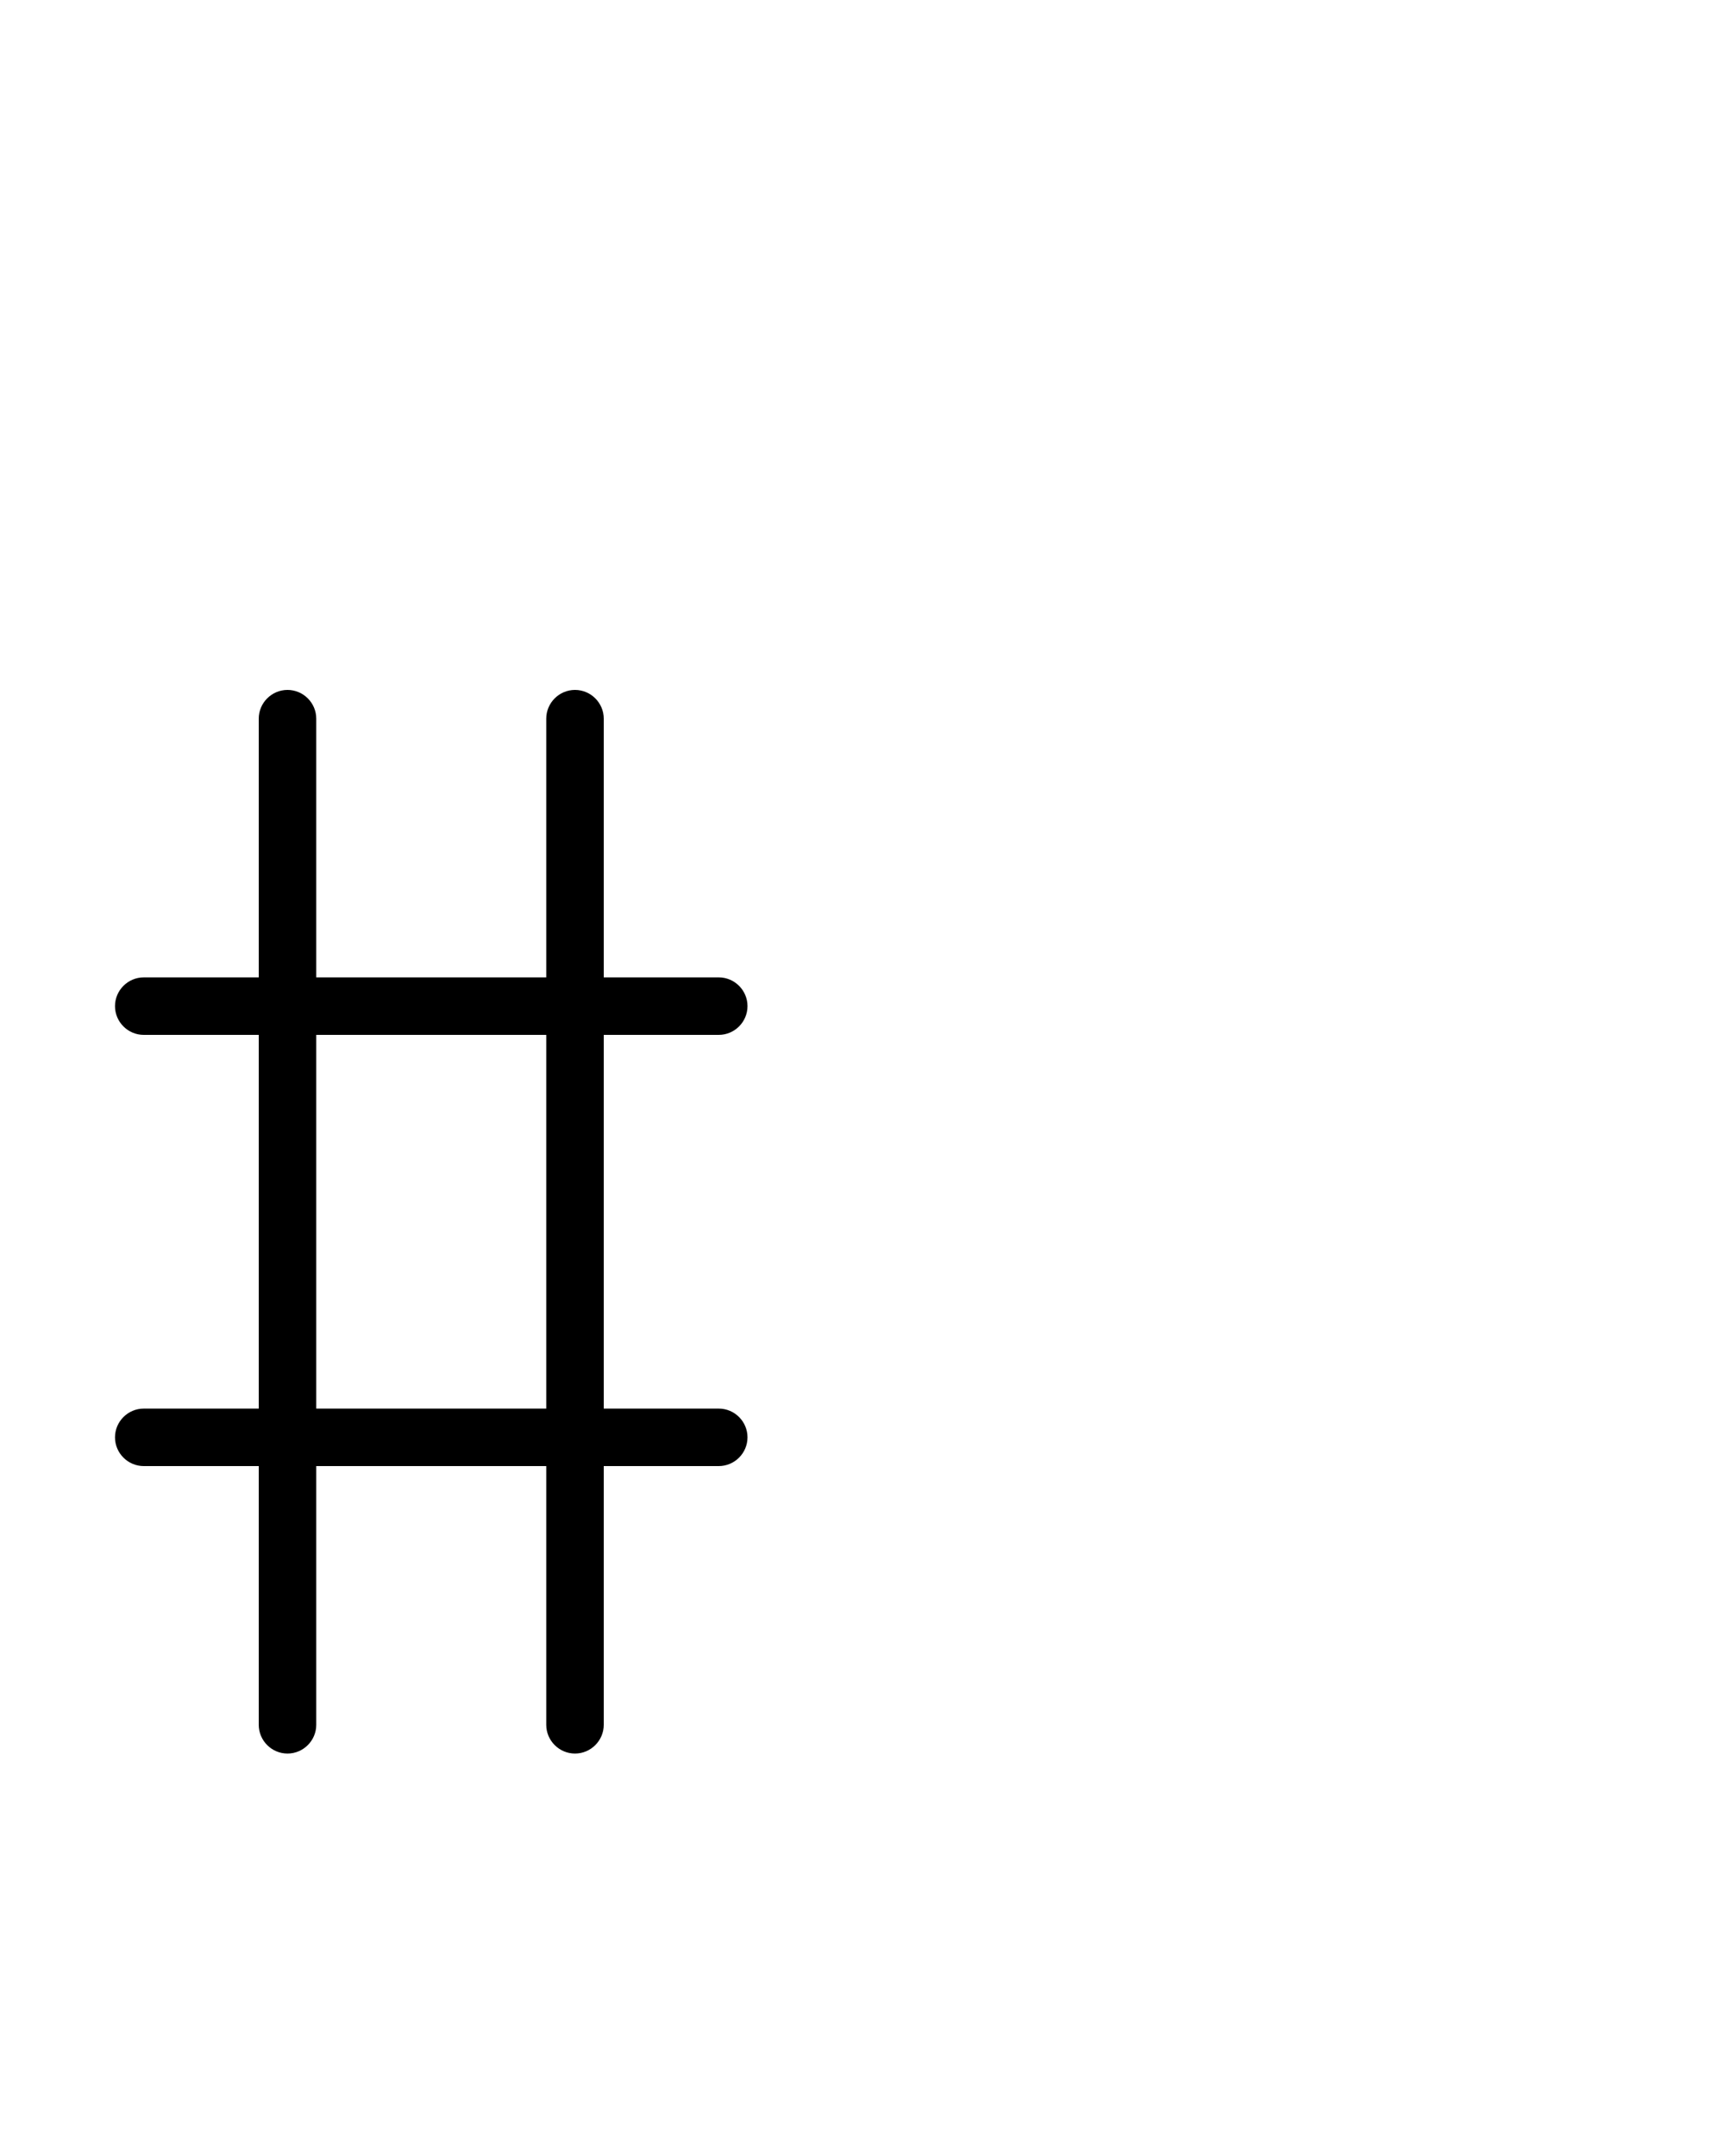 <?xml version="1.0" encoding="utf-8"?>
<!-- Generator: Adobe Illustrator 26.0.0, SVG Export Plug-In . SVG Version: 6.00 Build 0)  -->
<svg version="1.1" id="图层_1" xmlns="http://www.w3.org/2000/svg" xmlns:xlink="http://www.w3.org/1999/xlink" x="0px" y="0px"
	 viewBox="0 0 720 900" style="enable-background:new 0 0 720 900;" xml:space="preserve">
<path d="M300,588h-48V432h48c6.6,0,12-5.4,12-12s-5.4-12-12-12h-48V300c0-6.6-5.4-12-12-12s-12,5.4-12,12v108h-96V300
	c0-6.6-5.4-12-12-12s-12,5.4-12,12v108H60c-6.6,0-12,5.4-12,12s5.4,12,12,12h48v156H60c-6.6,0-12,5.4-12,12s5.4,12,12,12h48v108
	c0,6.6,5.4,12,12,12s12-5.4,12-12V612h96v108c0,6.6,5.4,12,12,12s12-5.4,12-12V612h48c6.6,0,12-5.4,12-12S306.6,588,300,588z
	 M132,588V432h96v156H132z"/>
</svg>

